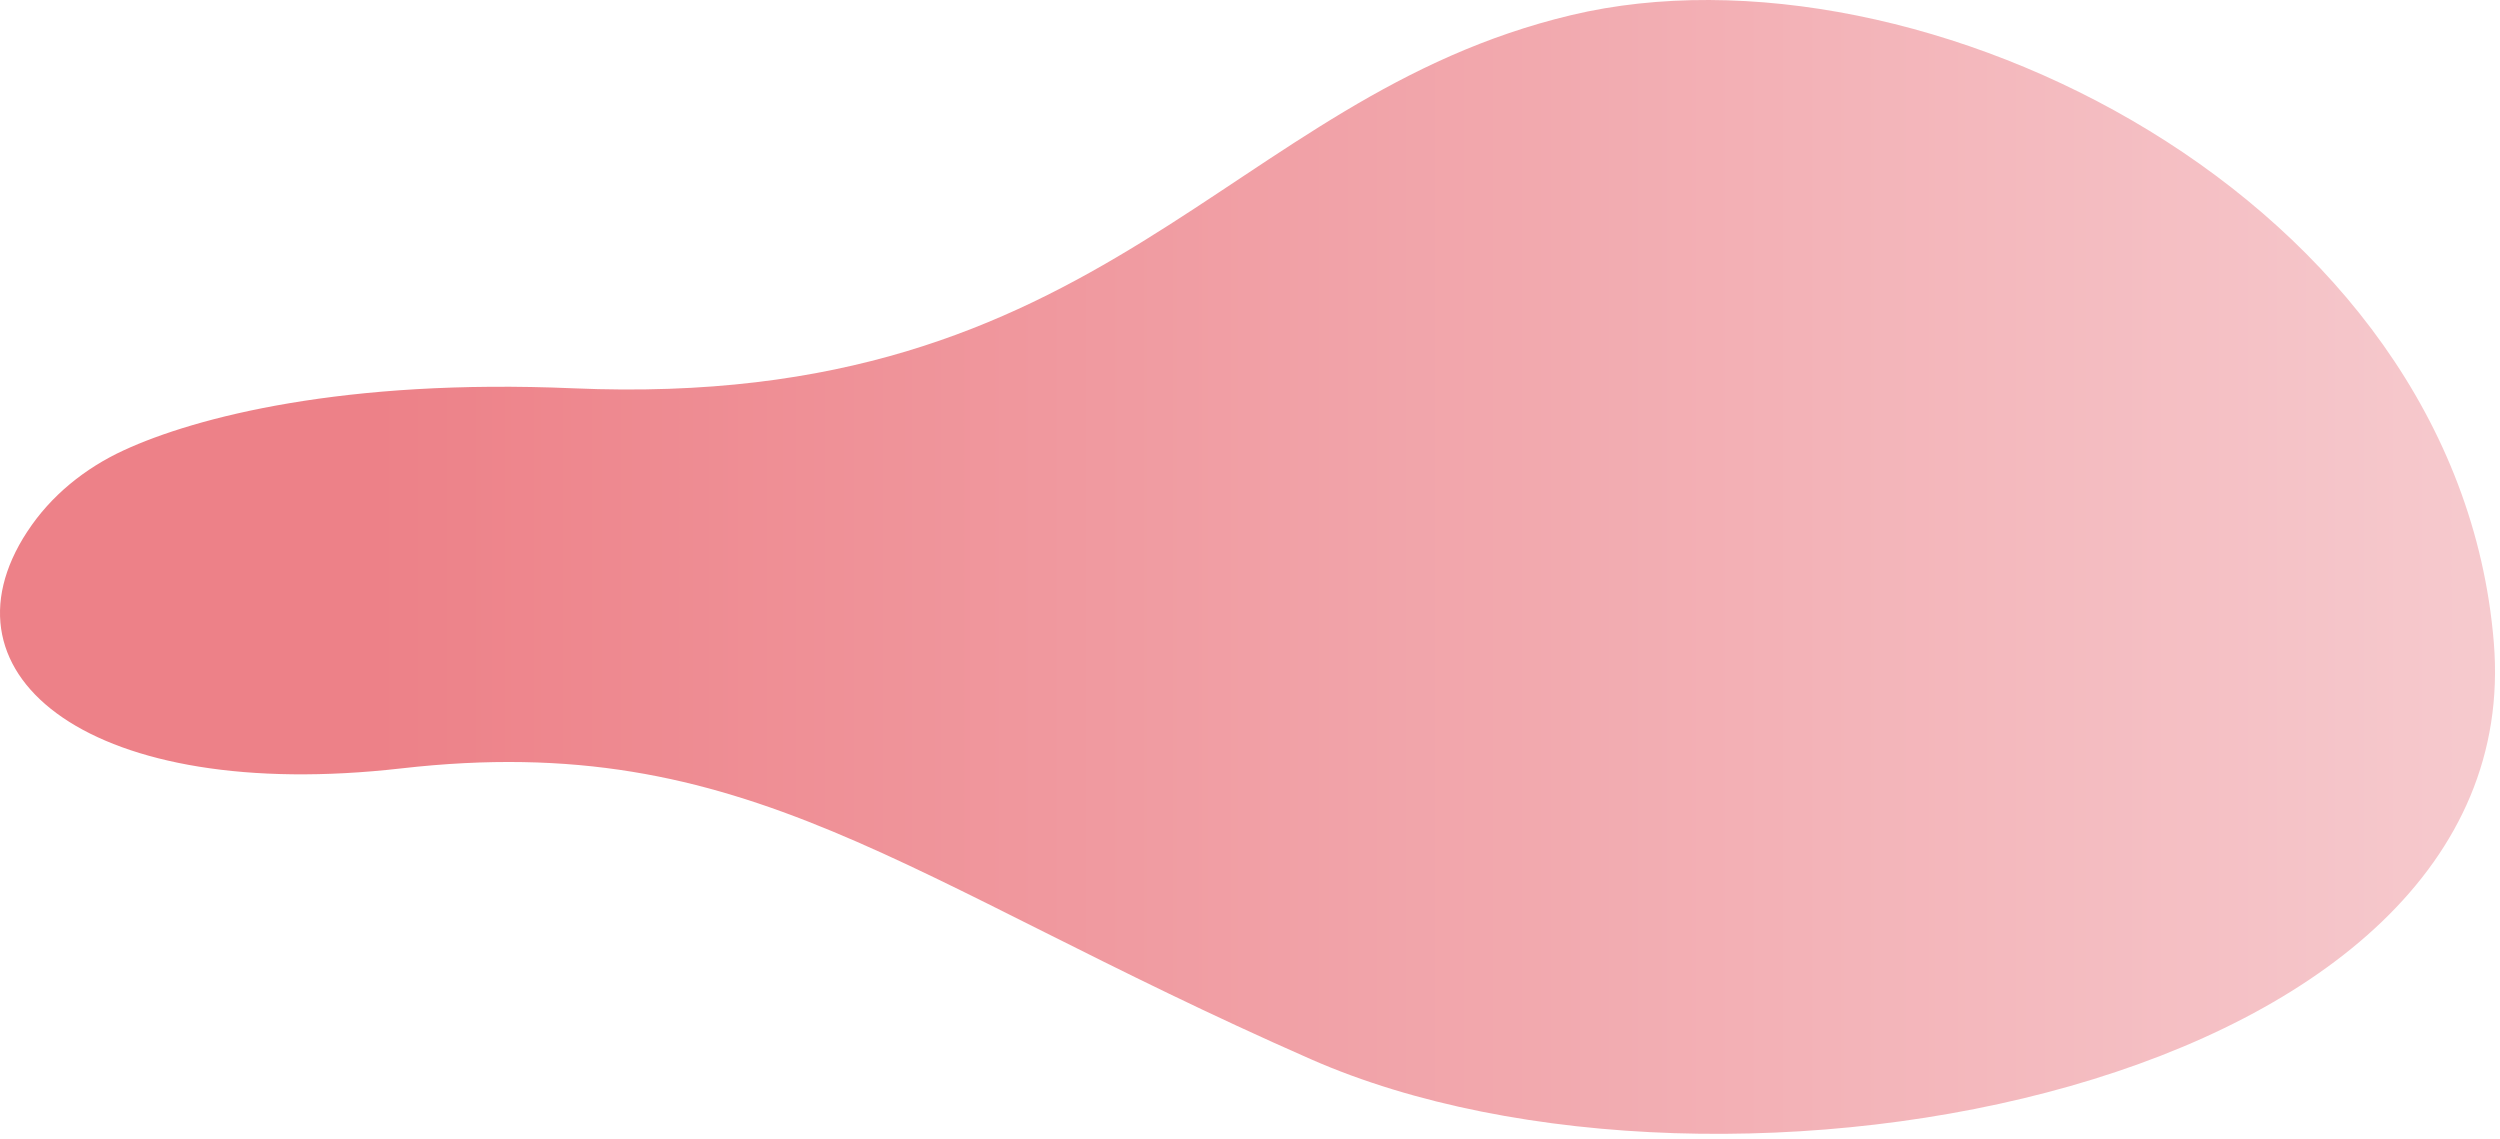 <svg width="237" height="108" viewBox="0 0 237 108" fill="none" xmlns="http://www.w3.org/2000/svg">
<path d="M2.599 50.382C4.817 46.986 8.06 44.381 11.743 42.683C18.54 39.546 32.651 35.878 54.338 36.811C105.104 39.002 116.077 9.254 148.983 1.426C181.889 -6.403 232.966 18.652 236.416 60.933C239.866 103.214 163.276 117.55 124.3 100.427C85.337 83.305 70.94 69.086 38.034 72.845C8.721 76.189 -6.415 64.134 2.586 50.395L2.599 50.382Z" fill="url(#paint0_linear_5925_154666)"/>
<defs>
<linearGradient id="paint0_linear_5925_154666" x1="0.018" y1="53.739" x2="236.533" y2="53.739" gradientUnits="userSpaceOnUse">
<stop offset="0.15" stop-color="#ED8188"/>
<stop offset="1" stop-color="#F6CACE"/>
</linearGradient>
</defs>
</svg>
